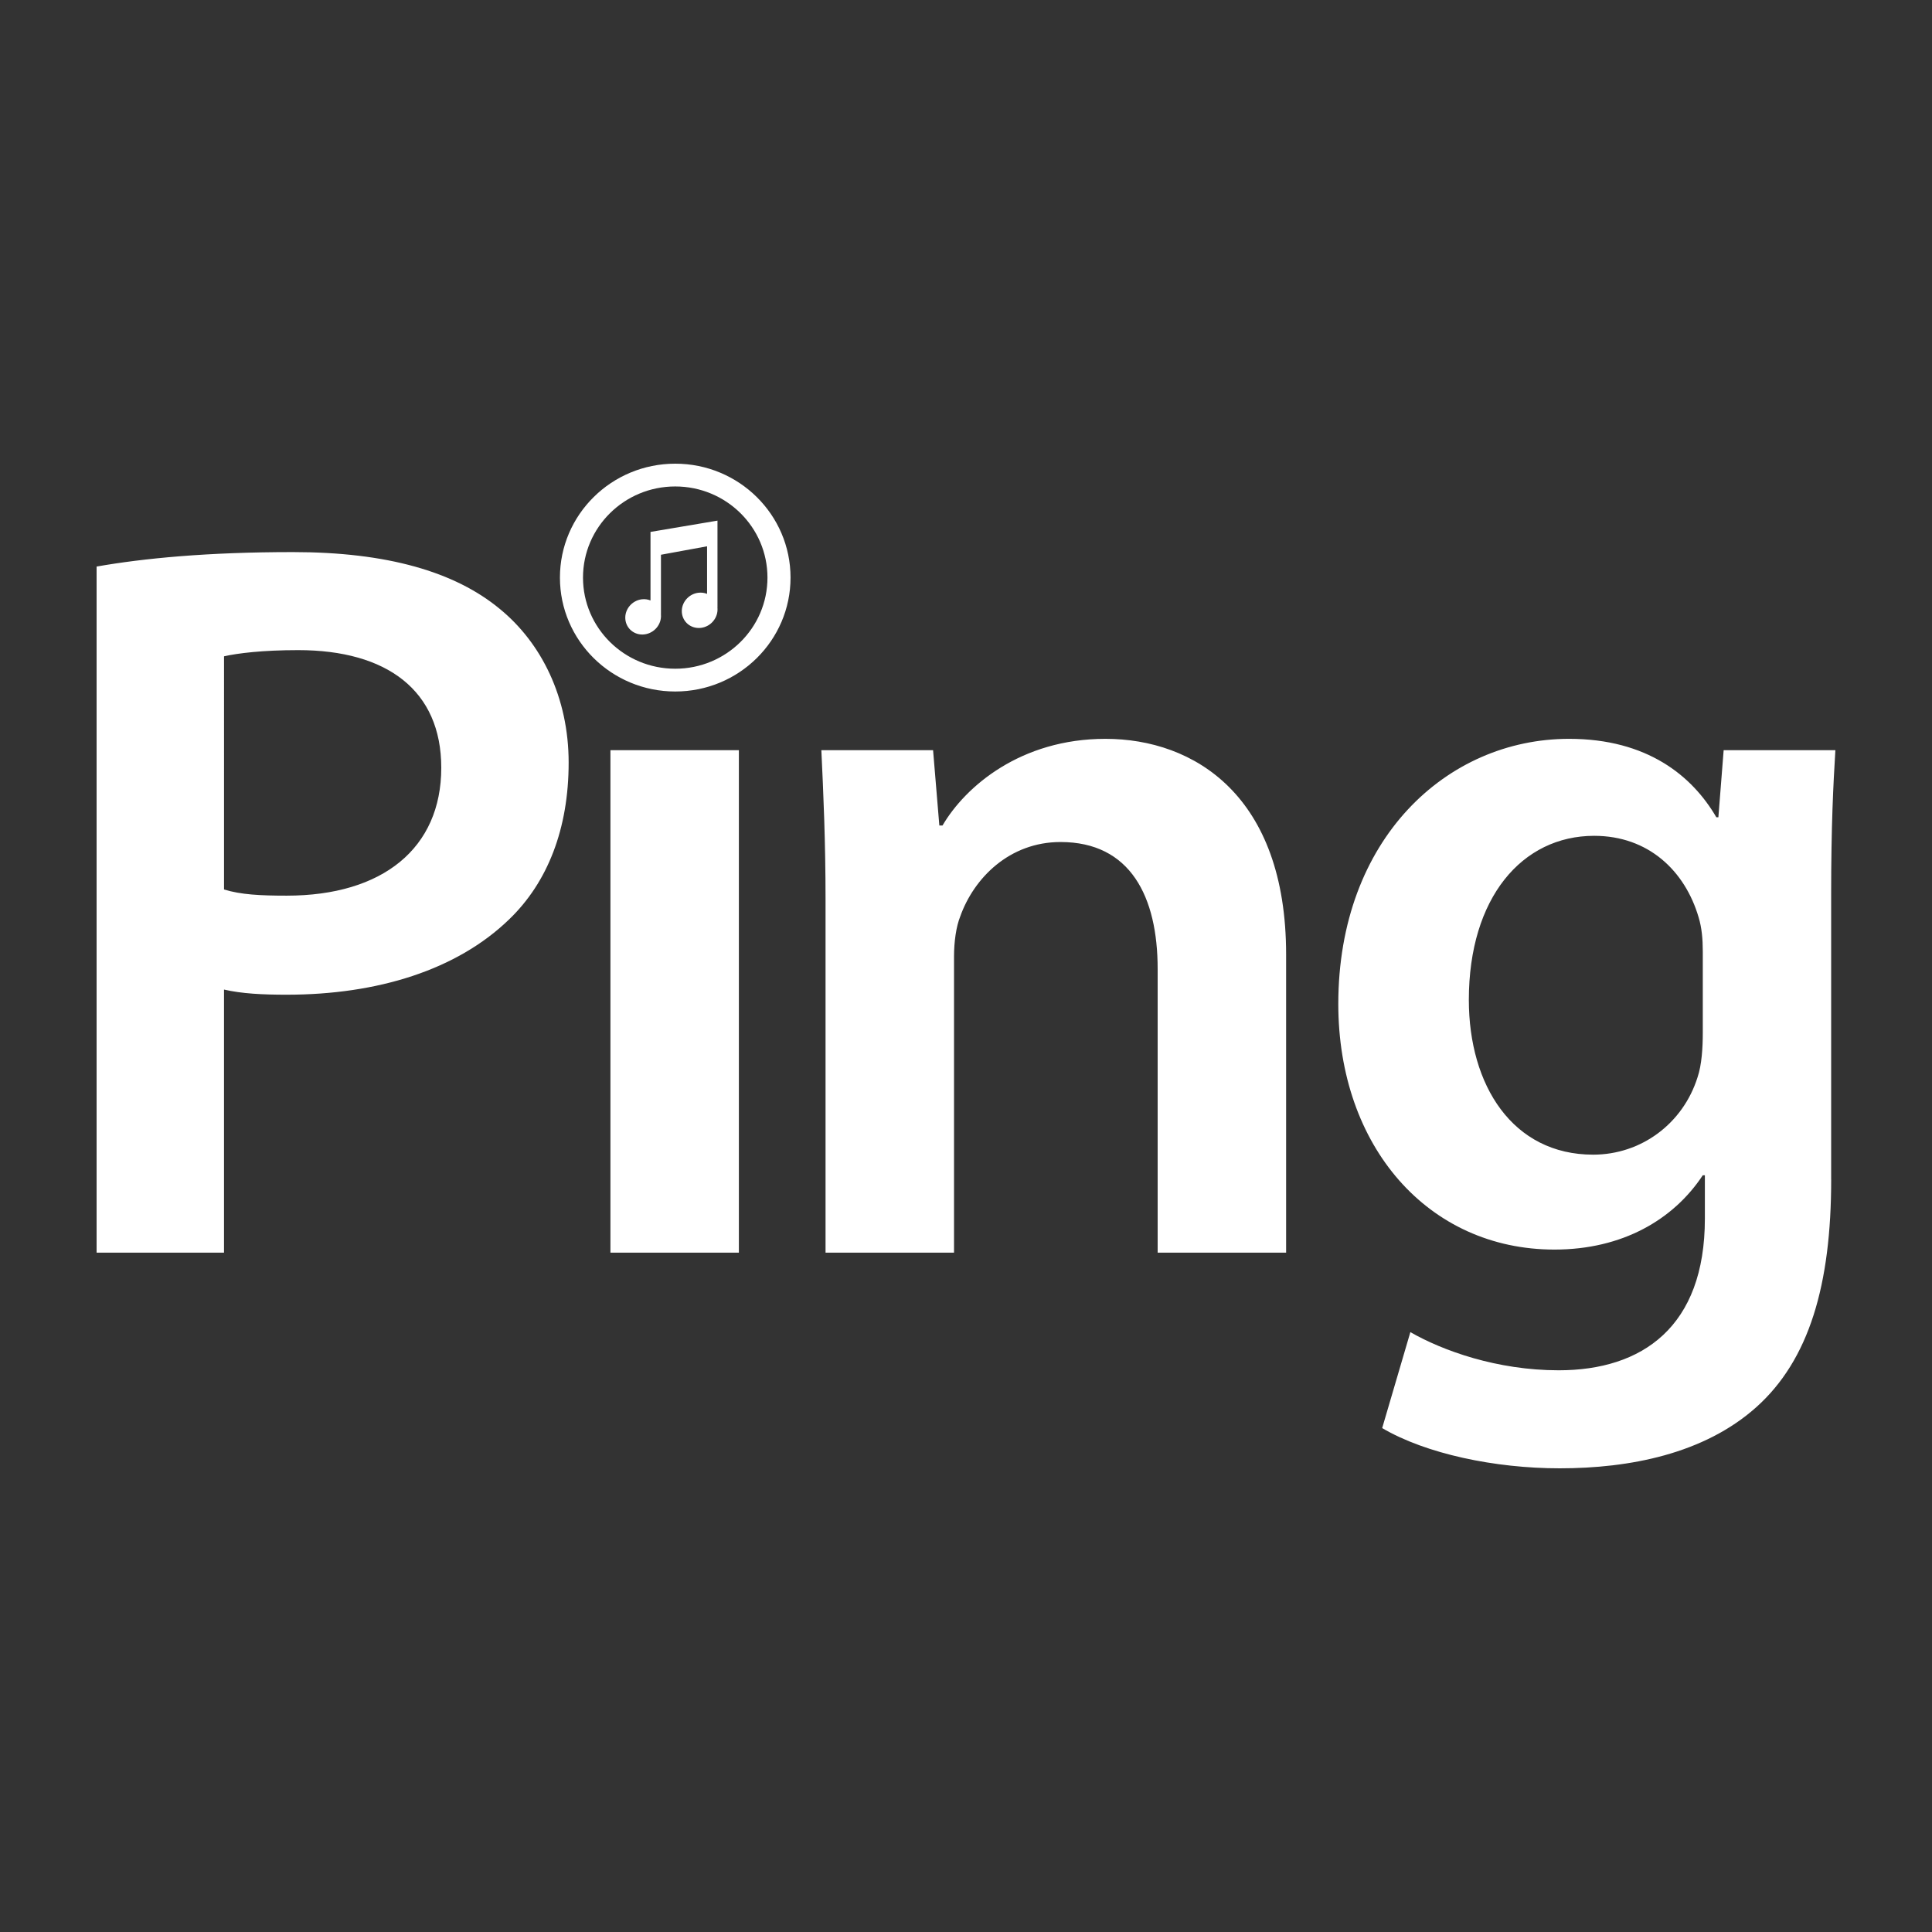 <?xml version="1.0" encoding="iso-8859-1"?>
<!-- Generator: Adobe Illustrator 15.0.0, SVG Export Plug-In . SVG Version: 6.00 Build 0)  -->
<!DOCTYPE svg PUBLIC "-//W3C//DTD SVG 1.1//EN" "http://www.w3.org/Graphics/SVG/1.1/DTD/svg11.dtd">
<svg fill="#ffffff" version="1.1" id="Layer_1" xmlns="http://www.w3.org/2000/svg" xmlns:xlink="http://www.w3.org/1999/xlink" x="0px" y="0px"
	 width="100px" height="100px" viewBox="0 0 100 100" style="enable-background:new 0 0 100 100;" xml:space="preserve">
<rect x="0" y="0" width="100" height="100" fill="#333333" stroke="none"/>
<path id="Ping" d="M5,29.325c2.434-0.428,5.732-0.749,10.162-0.749c4.865,0,8.379,1.016,10.703,2.938
	c2.162,1.764,3.568,4.594,3.568,7.957c0,3.418-1.082,6.195-3.082,8.118c-2.701,2.616-6.811,3.897-11.514,3.897
	c-1.242,0-2.324-0.053-3.242-0.266v13.617H5V29.325z M11.596,46.039c0.865,0.269,1.891,0.32,3.242,0.32
	c4.973,0,8.002-2.456,8.002-6.621c0-4.005-2.813-6.088-7.406-6.088c-1.838,0-3.135,0.16-3.838,0.32V46.039z M31.596,64.838V38.83
	h6.648v26.008H31.596z M42.73,46.574c0-2.991-0.109-5.5-0.217-7.744h5.783l0.324,3.898h0.164c1.188-2.028,4.053-4.486,8.432-4.486
	c4.594,0,9.353,2.938,9.353,11.162v15.434H59.92V50.152c0-3.738-1.406-6.569-5.027-6.569c-2.648,0-4.486,1.87-5.189,3.846
	c-0.217,0.534-0.324,1.335-0.324,2.083v15.326H42.73V46.574z M94.782,61.047c0,5.447-1.135,9.346-3.891,11.801
	C88.19,75.252,84.353,76,80.729,76c-3.35,0-6.918-0.748-9.188-2.082l1.459-4.967c1.676,0.961,4.484,1.975,7.676,1.975
	c4.324,0,7.568-2.244,7.568-7.85v-2.244h-0.109c-1.514,2.297-4.164,3.846-7.676,3.846c-6.541,0-11.189-5.34-11.189-12.711
	c0-8.544,5.621-13.725,11.945-13.725c4.053,0,6.379,1.924,7.623,4.06h0.105l0.273-3.472h5.783c-0.107,1.762-0.219,3.898-0.219,7.478
	V61.047z M88.136,49.244c0-0.641-0.053-1.229-0.215-1.762c-0.705-2.404-2.596-4.22-5.408-4.22c-3.73,0-6.486,3.205-6.486,8.491
	c0,4.432,2.27,8.012,6.434,8.012c2.484,0,4.648-1.604,5.404-4.006c0.219-0.641,0.271-1.549,0.271-2.297V49.244z M34.951,24
	c-3.297,0-5.969,2.641-5.969,5.896c0,3.255,2.672,5.896,5.969,5.896c3.295,0,5.967-2.641,5.967-5.896
	C40.918,26.641,38.246,24,34.951,24z M34.951,34.613c-2.637,0-4.775-2.112-4.775-4.717c0-2.605,2.139-4.717,4.775-4.717
	c2.635,0,4.773,2.111,4.773,4.717C39.725,32.501,37.586,34.613,34.951,34.613z M37.137,31.477c0.037,0.5-0.344,0.957-0.852,1.021
	c-0.51,0.061-0.953-0.295-0.992-0.797c-0.039-0.5,0.344-0.958,0.852-1.02c0.162-0.02,0.316,0.002,0.453,0.058v-2.463l-2.387,0.438
	v3.076h-0.004c0.002,0.01,0.004,0.018,0.004,0.025c0.037,0.502-0.344,0.958-0.854,1.021c-0.508,0.062-0.951-0.294-0.99-0.795
	s0.342-0.958,0.852-1.021c0.16-0.02,0.314,0.004,0.451,0.06v-3.547v-0.001l3.465-0.584l0.002-0.002l0,0h0.002l-0.002,0.016v4.488
	h-0.004C37.135,31.459,37.135,31.467,37.137,31.477z"/>
</svg>
